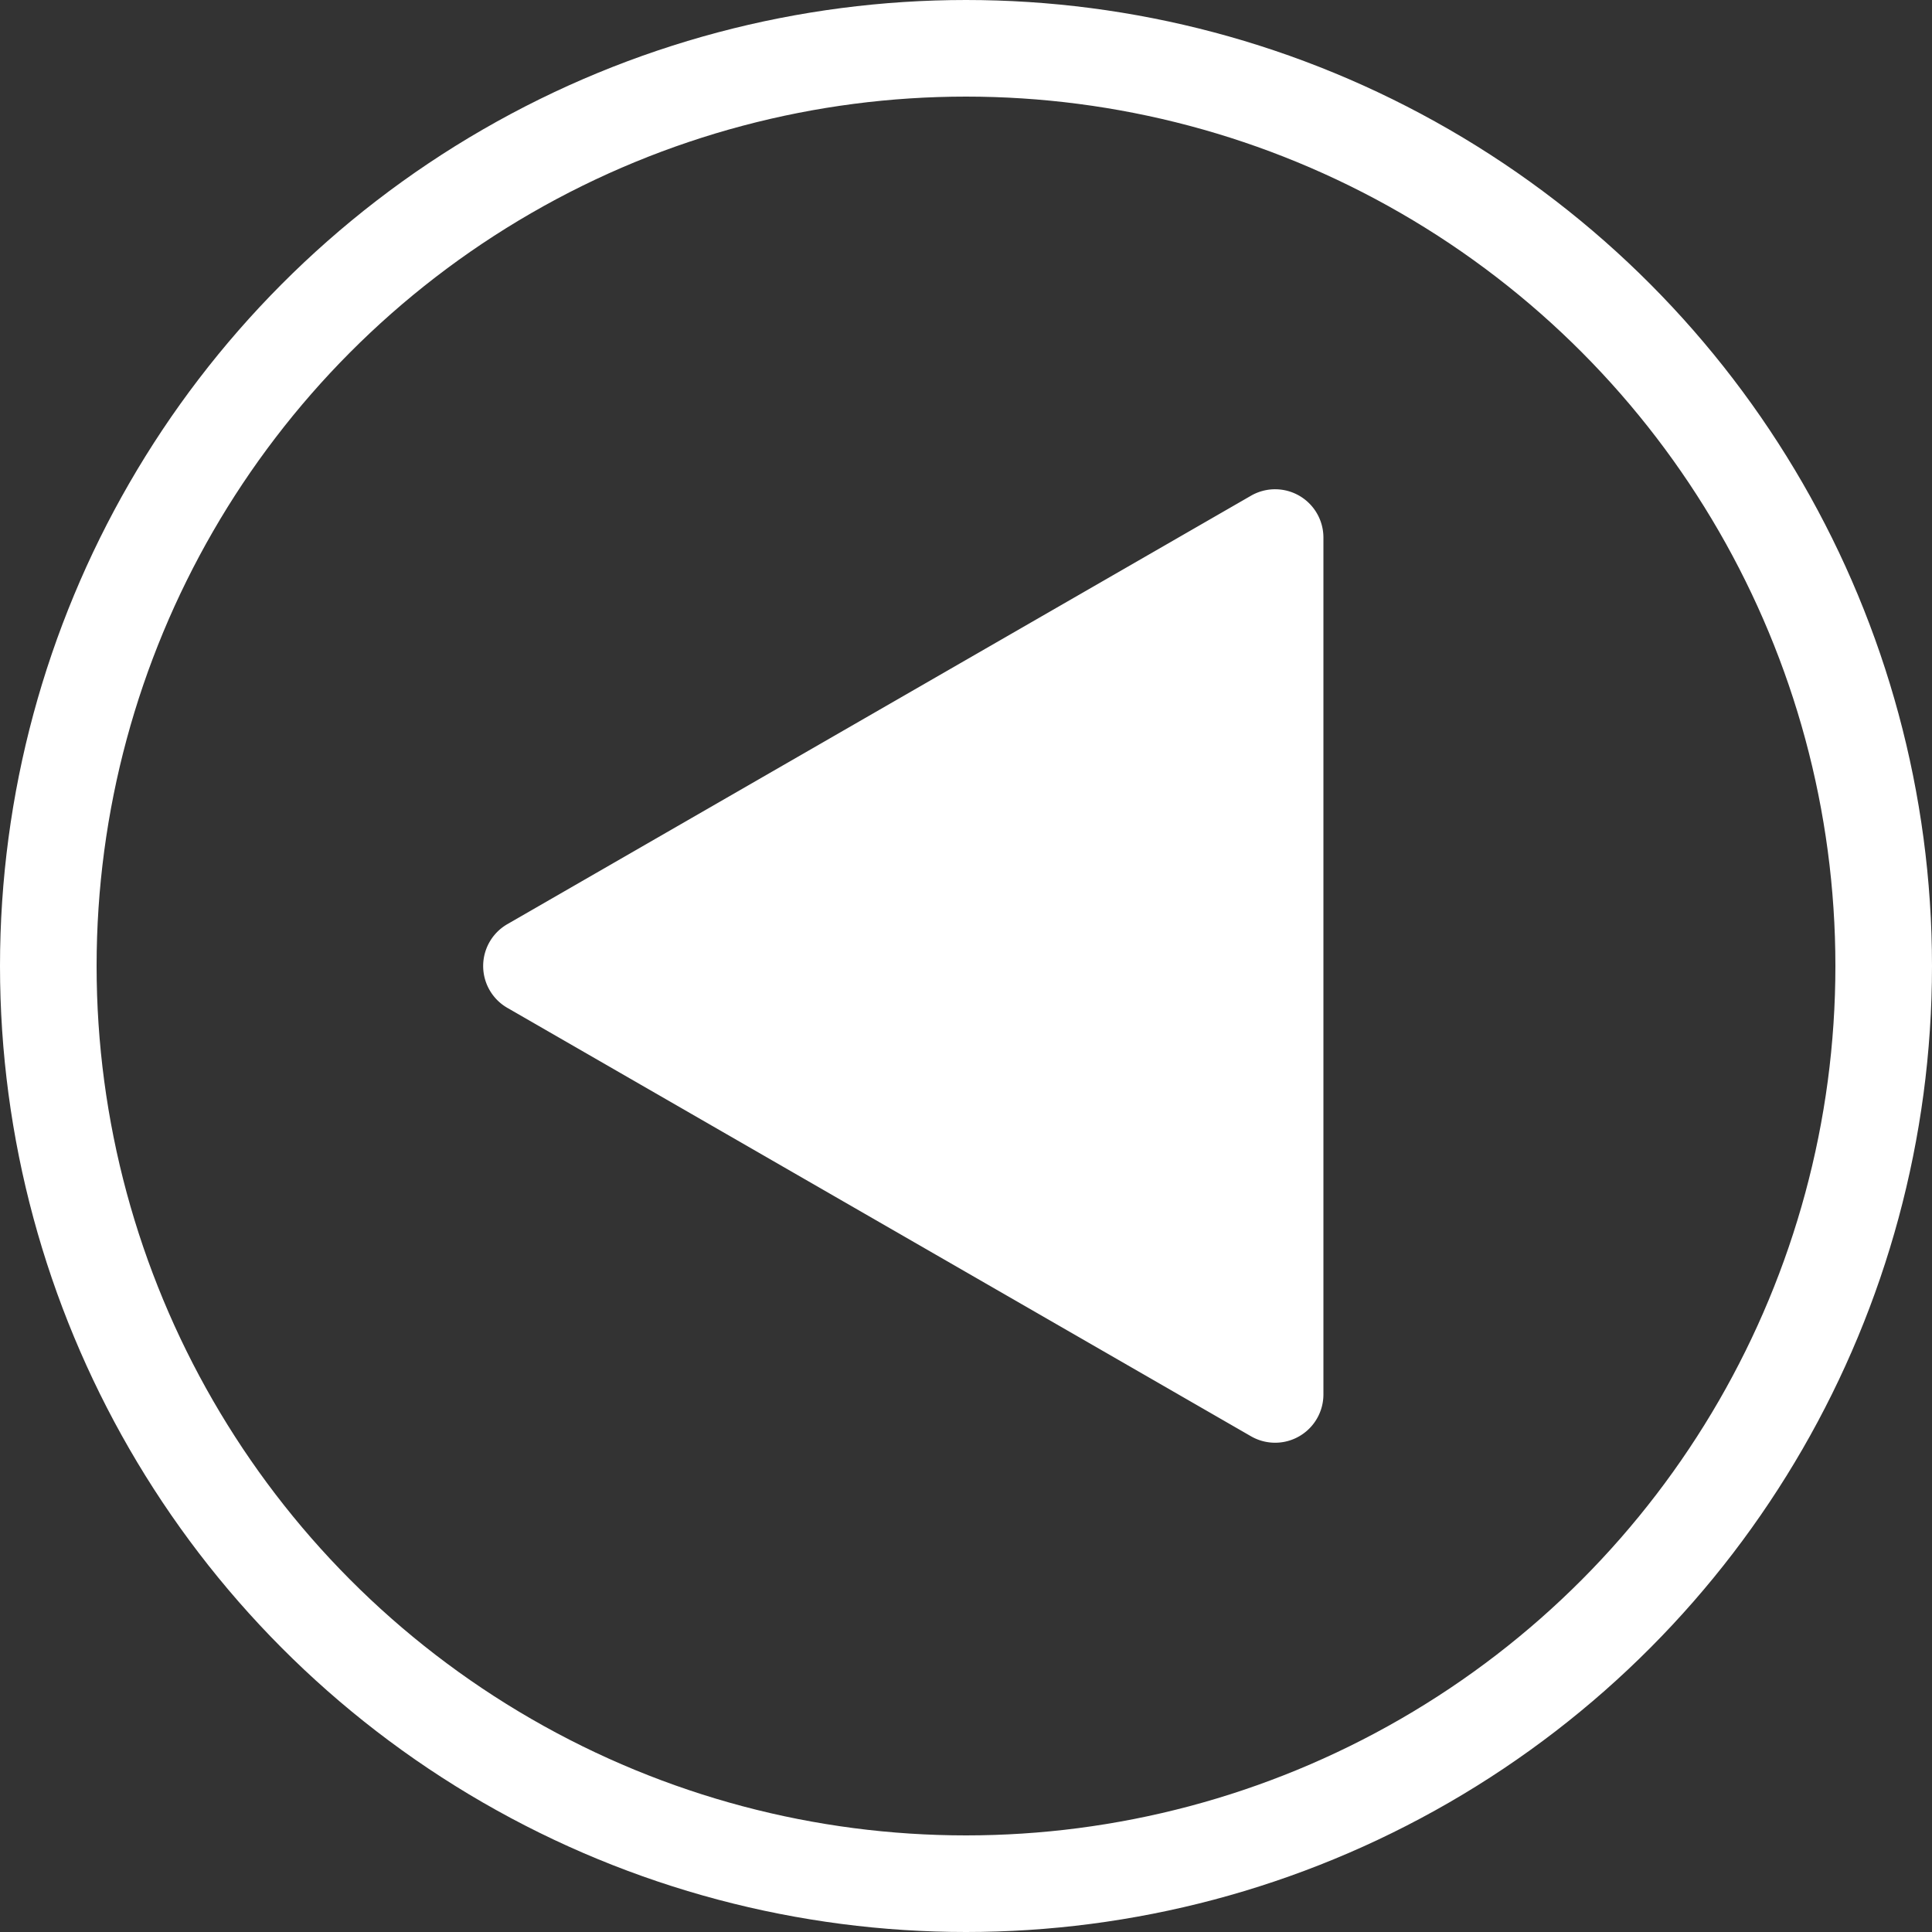 <svg xmlns="http://www.w3.org/2000/svg" width="200" height="200" viewBox="0 0 200 200"><rect x="0" y="0" width="200" height="200" fill="#333333" stroke="none"/><g transform="translate(-390 -319)"><g transform="translate(390 319)" fill="none" stroke="#fff" stroke-width="10"><circle cx="100" cy="100" r="100" stroke="none"/><circle cx="100" cy="100" r="95" fill="none"/></g><path d="M48.667,7.521a5,5,0,0,1,8.665,0L101.682,84.5A5,5,0,0,1,97.349,92H8.651a5,5,0,0,1-4.332-7.5Z" transform="translate(435 472) rotate(-90)" fill="#fff"/></g></svg>